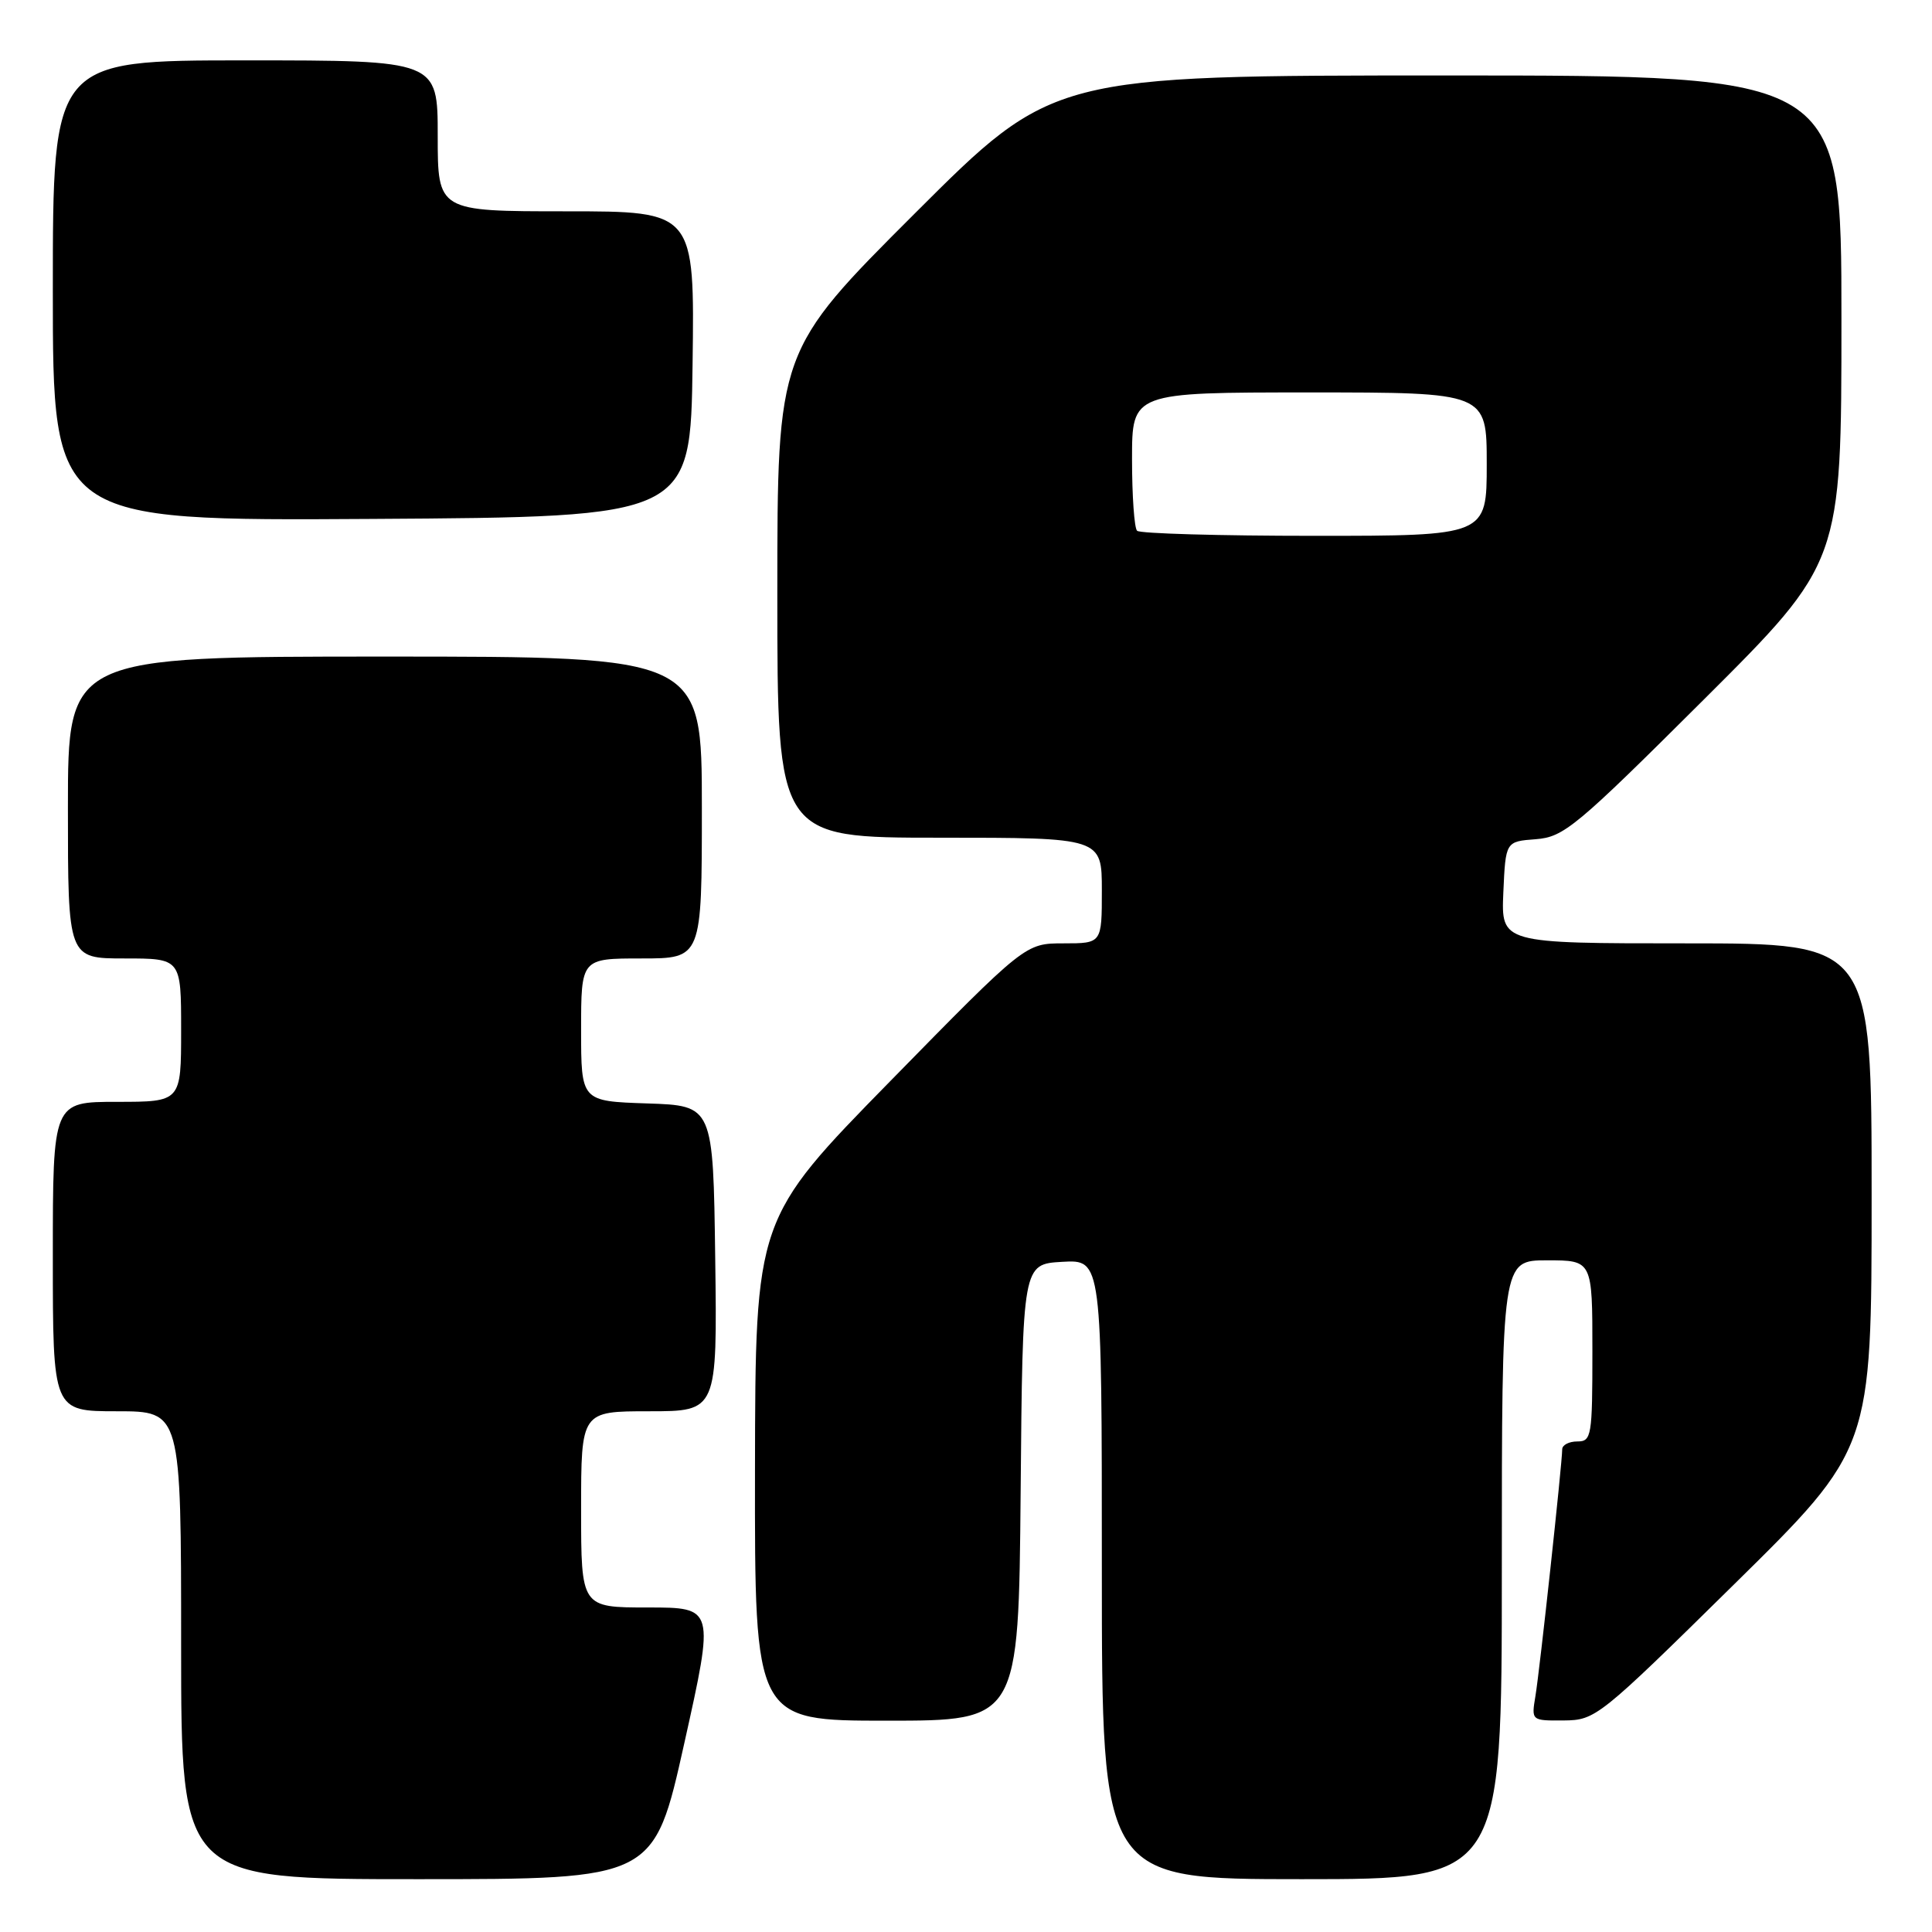 <?xml version="1.0" encoding="UTF-8" standalone="no"?>
<!DOCTYPE svg PUBLIC "-//W3C//DTD SVG 1.1//EN" "http://www.w3.org/Graphics/SVG/1.1/DTD/svg11.dtd" >
<svg xmlns="http://www.w3.org/2000/svg" xmlns:xlink="http://www.w3.org/1999/xlink" version="1.1" viewBox="0 0 256 256">
 <g >
 <path fill="currentColor"
d=" M 90.67 231.00 C 94.68 213.00 94.68 213.00 85.84 213.00 C 77.00 213.00 77.00 213.00 77.00 200.00 C 77.00 187.00 77.00 187.00 86.02 187.00 C 95.04 187.00 95.04 187.00 94.77 166.75 C 94.50 146.50 94.50 146.50 85.75 146.21 C 77.00 145.92 77.00 145.92 77.00 136.46 C 77.00 127.00 77.00 127.00 85.00 127.00 C 93.00 127.00 93.00 127.00 93.00 107.00 C 93.00 87.00 93.00 87.00 51.00 87.00 C 9.00 87.00 9.00 87.00 9.00 107.00 C 9.00 127.00 9.00 127.00 16.50 127.00 C 24.00 127.00 24.00 127.00 24.00 136.50 C 24.00 146.00 24.00 146.00 15.50 146.00 C 7.00 146.00 7.00 146.00 7.00 166.50 C 7.00 187.00 7.00 187.00 15.50 187.00 C 24.00 187.00 24.00 187.00 24.00 218.00 C 24.00 249.00 24.00 249.00 55.33 249.00 C 86.66 249.00 86.66 249.00 90.67 231.00 Z  M 199.00 208.00 C 199.00 167.00 199.00 167.00 205.00 167.00 C 211.00 167.00 211.00 167.00 211.00 179.00 C 211.00 190.33 210.89 191.00 209.00 191.00 C 207.90 191.00 207.00 191.47 207.00 192.04 C 207.00 193.87 204.02 221.37 203.45 224.75 C 202.91 228.00 202.91 228.00 207.20 227.97 C 211.42 227.93 211.86 227.58 229.75 209.96 C 248.00 191.99 248.00 191.99 248.00 158.49 C 248.00 125.00 248.00 125.00 223.45 125.00 C 198.91 125.00 198.91 125.00 199.20 118.25 C 199.50 111.50 199.50 111.50 203.50 111.20 C 207.22 110.91 208.79 109.61 225.75 92.71 C 244.00 74.52 244.00 74.52 244.00 42.26 C 244.00 10.00 244.00 10.00 191.76 10.00 C 139.52 10.00 139.52 10.00 121.26 28.24 C 103.00 46.48 103.00 46.48 103.00 78.74 C 103.00 111.00 103.00 111.00 124.50 111.00 C 146.00 111.00 146.00 111.00 146.00 118.00 C 146.00 125.00 146.00 125.00 140.93 125.00 C 135.85 125.00 135.85 125.00 117.97 143.25 C 100.09 161.50 100.09 161.50 100.04 194.75 C 100.00 228.00 100.00 228.00 117.49 228.00 C 134.97 228.00 134.97 228.00 135.24 197.75 C 135.50 167.50 135.50 167.50 140.75 167.20 C 146.00 166.90 146.00 166.90 146.00 207.95 C 146.00 249.00 146.00 249.00 172.50 249.00 C 199.00 249.00 199.00 249.00 199.00 208.00 Z  M 91.77 48.25 C 92.04 28.00 92.04 28.00 75.02 28.00 C 58.00 28.00 58.00 28.00 58.00 18.00 C 58.00 8.00 58.00 8.00 32.50 8.00 C 7.00 8.00 7.00 8.00 7.00 38.51 C 7.00 69.02 7.00 69.02 49.25 68.76 C 91.50 68.50 91.50 68.50 91.77 48.25 Z  M 150.67 70.33 C 150.30 69.97 150.00 65.69 150.00 60.83 C 150.00 52.00 150.00 52.00 173.50 52.00 C 197.00 52.00 197.00 52.00 197.00 61.50 C 197.00 71.00 197.00 71.00 174.17 71.00 C 161.61 71.00 151.03 70.70 150.67 70.33 Z "/>
</g>
</svg>